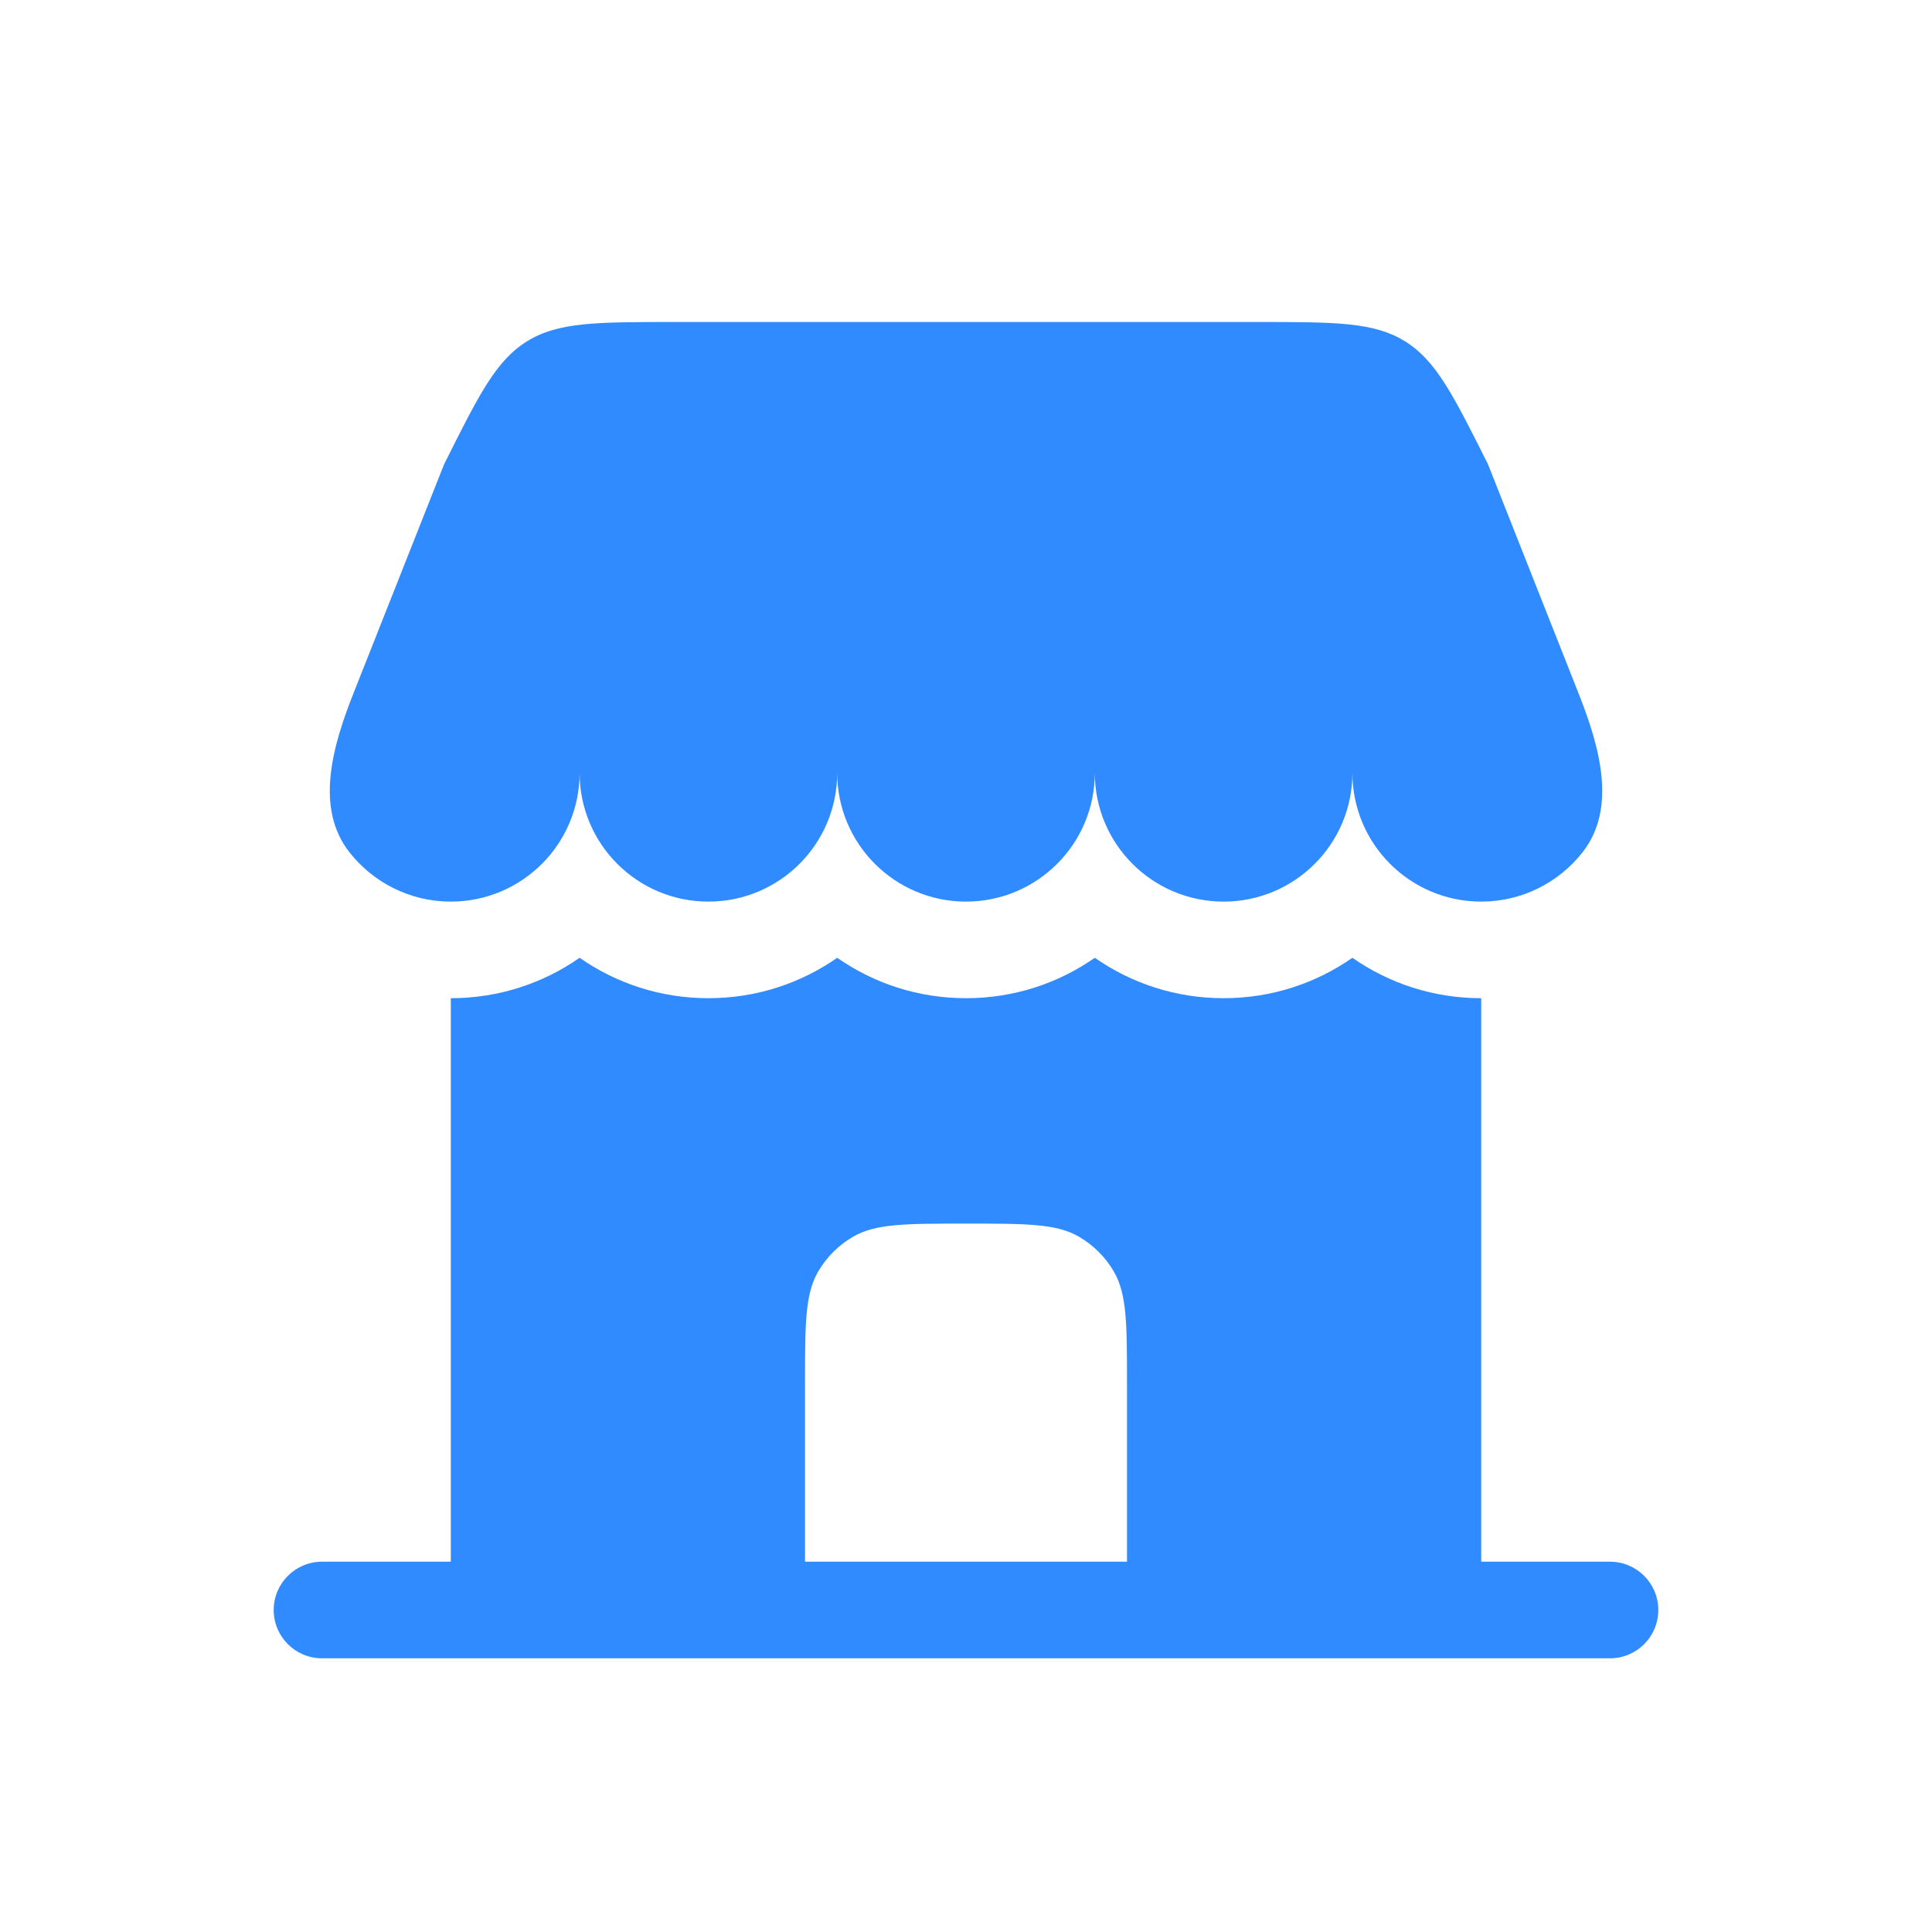 <svg width="24" height="24" viewBox="0 0 24 24" fill="none" xmlns="http://www.w3.org/2000/svg">
<path d="M15.622 4H8.378C7.416 4 6.934 4 6.548 4.239C6.161 4.478 5.946 4.908 5.516 5.769L4.393 8.607C4.133 9.263 3.906 10.036 4.343 10.59C4.636 10.961 5.09 11.2 5.6 11.2C6.484 11.2 7.2 10.484 7.2 9.6C7.2 10.484 7.916 11.2 8.8 11.2C9.684 11.2 10.4 10.484 10.4 9.6C10.4 10.484 11.116 11.2 12 11.2C12.884 11.2 13.6 10.484 13.6 9.6C13.6 10.484 14.316 11.2 15.2 11.2C16.084 11.2 16.8 10.484 16.8 9.6C16.8 10.484 17.516 11.2 18.4 11.2C18.91 11.2 19.364 10.961 19.657 10.59C20.094 10.036 19.867 9.263 19.607 8.607L18.485 5.769C18.054 4.908 17.839 4.478 17.452 4.239C17.066 4 16.584 4 15.622 4Z" fill="#2F8BFF"/>
<path fill-rule="evenodd" clip-rule="evenodd" d="M18.4 19.4H20C20.331 19.4 20.6 19.669 20.6 20C20.6 20.332 20.331 20.6 20 20.6H4C3.669 20.6 3.4 20.332 3.4 20C3.4 19.669 3.669 19.4 4 19.4H5.6L5.6 12.4C6.195 12.4 6.746 12.215 7.2 11.898C7.654 12.215 8.205 12.4 8.8 12.4C9.395 12.4 9.946 12.215 10.4 11.898C10.854 12.215 11.405 12.4 12 12.4C12.595 12.4 13.146 12.215 13.6 11.898C14.054 12.215 14.605 12.4 15.2 12.4C15.795 12.4 16.346 12.215 16.8 11.898C17.254 12.215 17.805 12.4 18.4 12.4L18.4 19.4ZM10 19.4H14V17.2C14 16.453 14 16.079 13.839 15.8C13.734 15.618 13.582 15.466 13.4 15.361C13.122 15.2 12.748 15.2 12 15.2C11.252 15.2 10.879 15.2 10.6 15.361C10.418 15.466 10.266 15.618 10.161 15.8C10 16.079 10 16.453 10 17.2V19.4Z" fill="#2F8BFF"/>
</svg>
